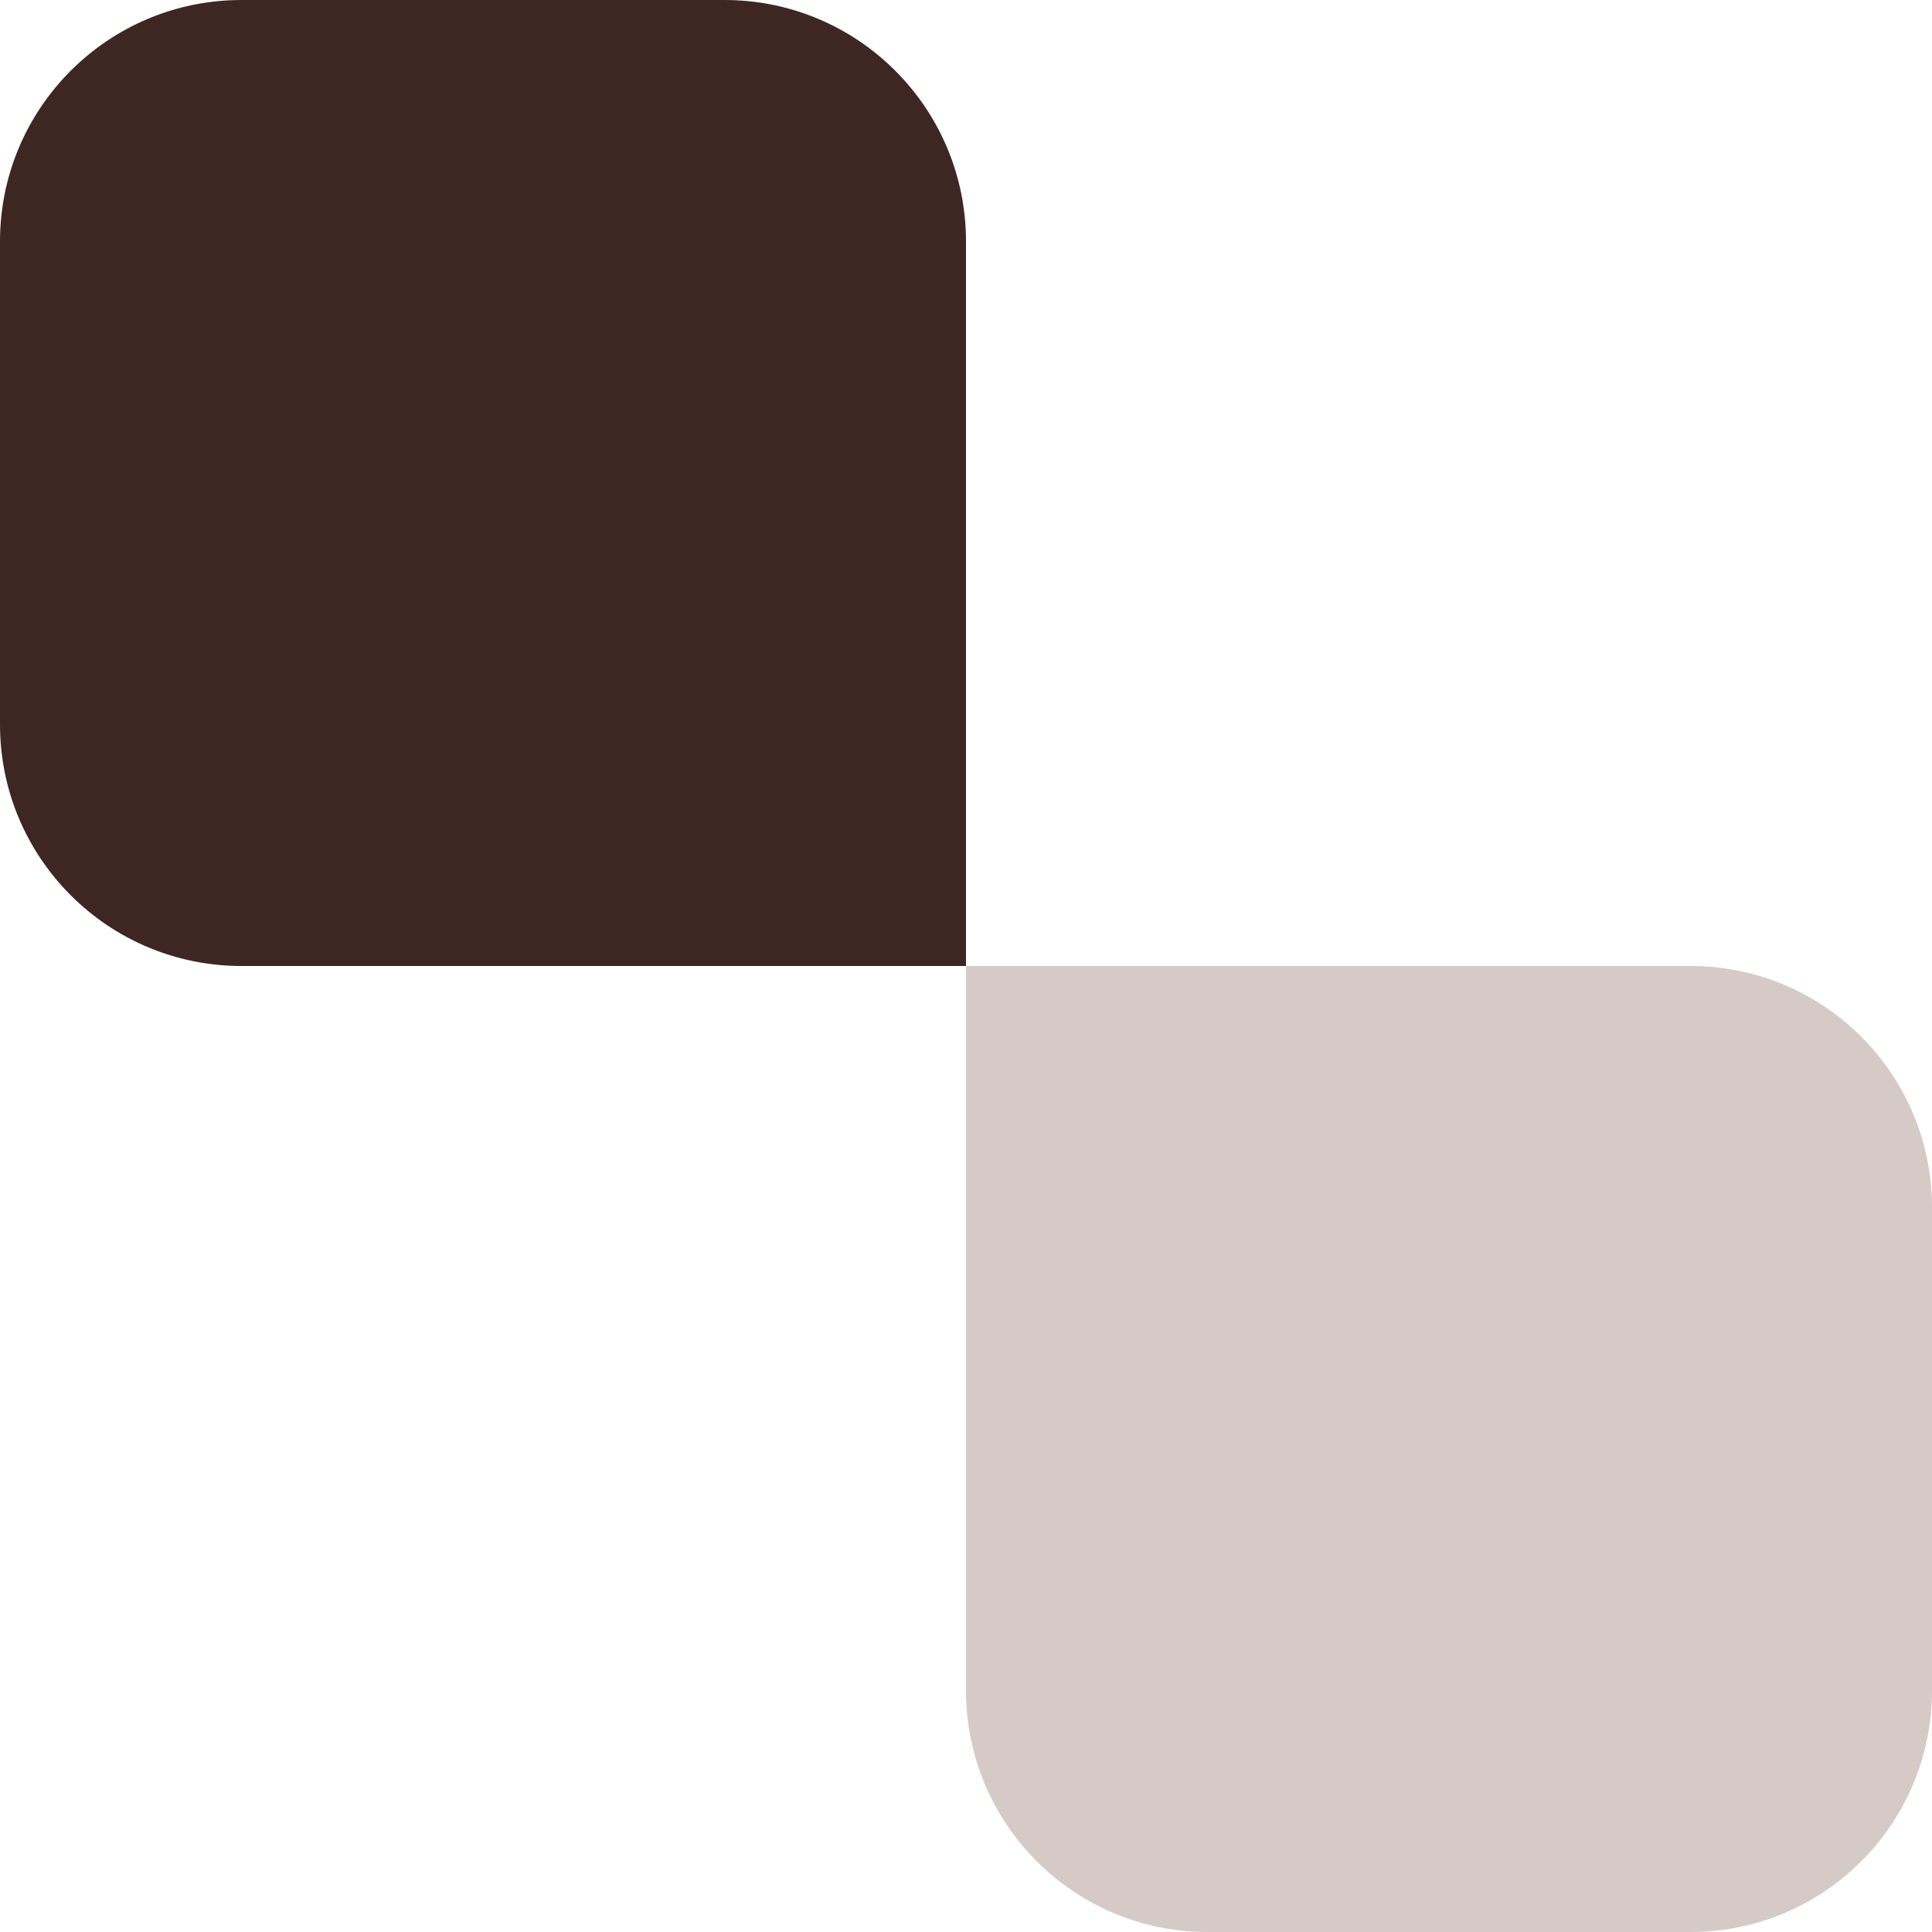 <svg width="128" height="128" viewBox="0 0 128 128" fill="none" xmlns="http://www.w3.org/2000/svg">
<path d="M0 16C0 7.163 7.163 0 16 0H48C56.837 0 64 7.163 64 16V64H16C7.163 64 0 56.837 0 48V16Z" fill="#3E2723"/>
<path d="M64 64H112C120.837 64 128 71.163 128 80V112C128 120.837 120.837 128 112 128H80C71.163 128 64 120.837 64 112V64Z" fill="#D6CAC6"/>
</svg>

